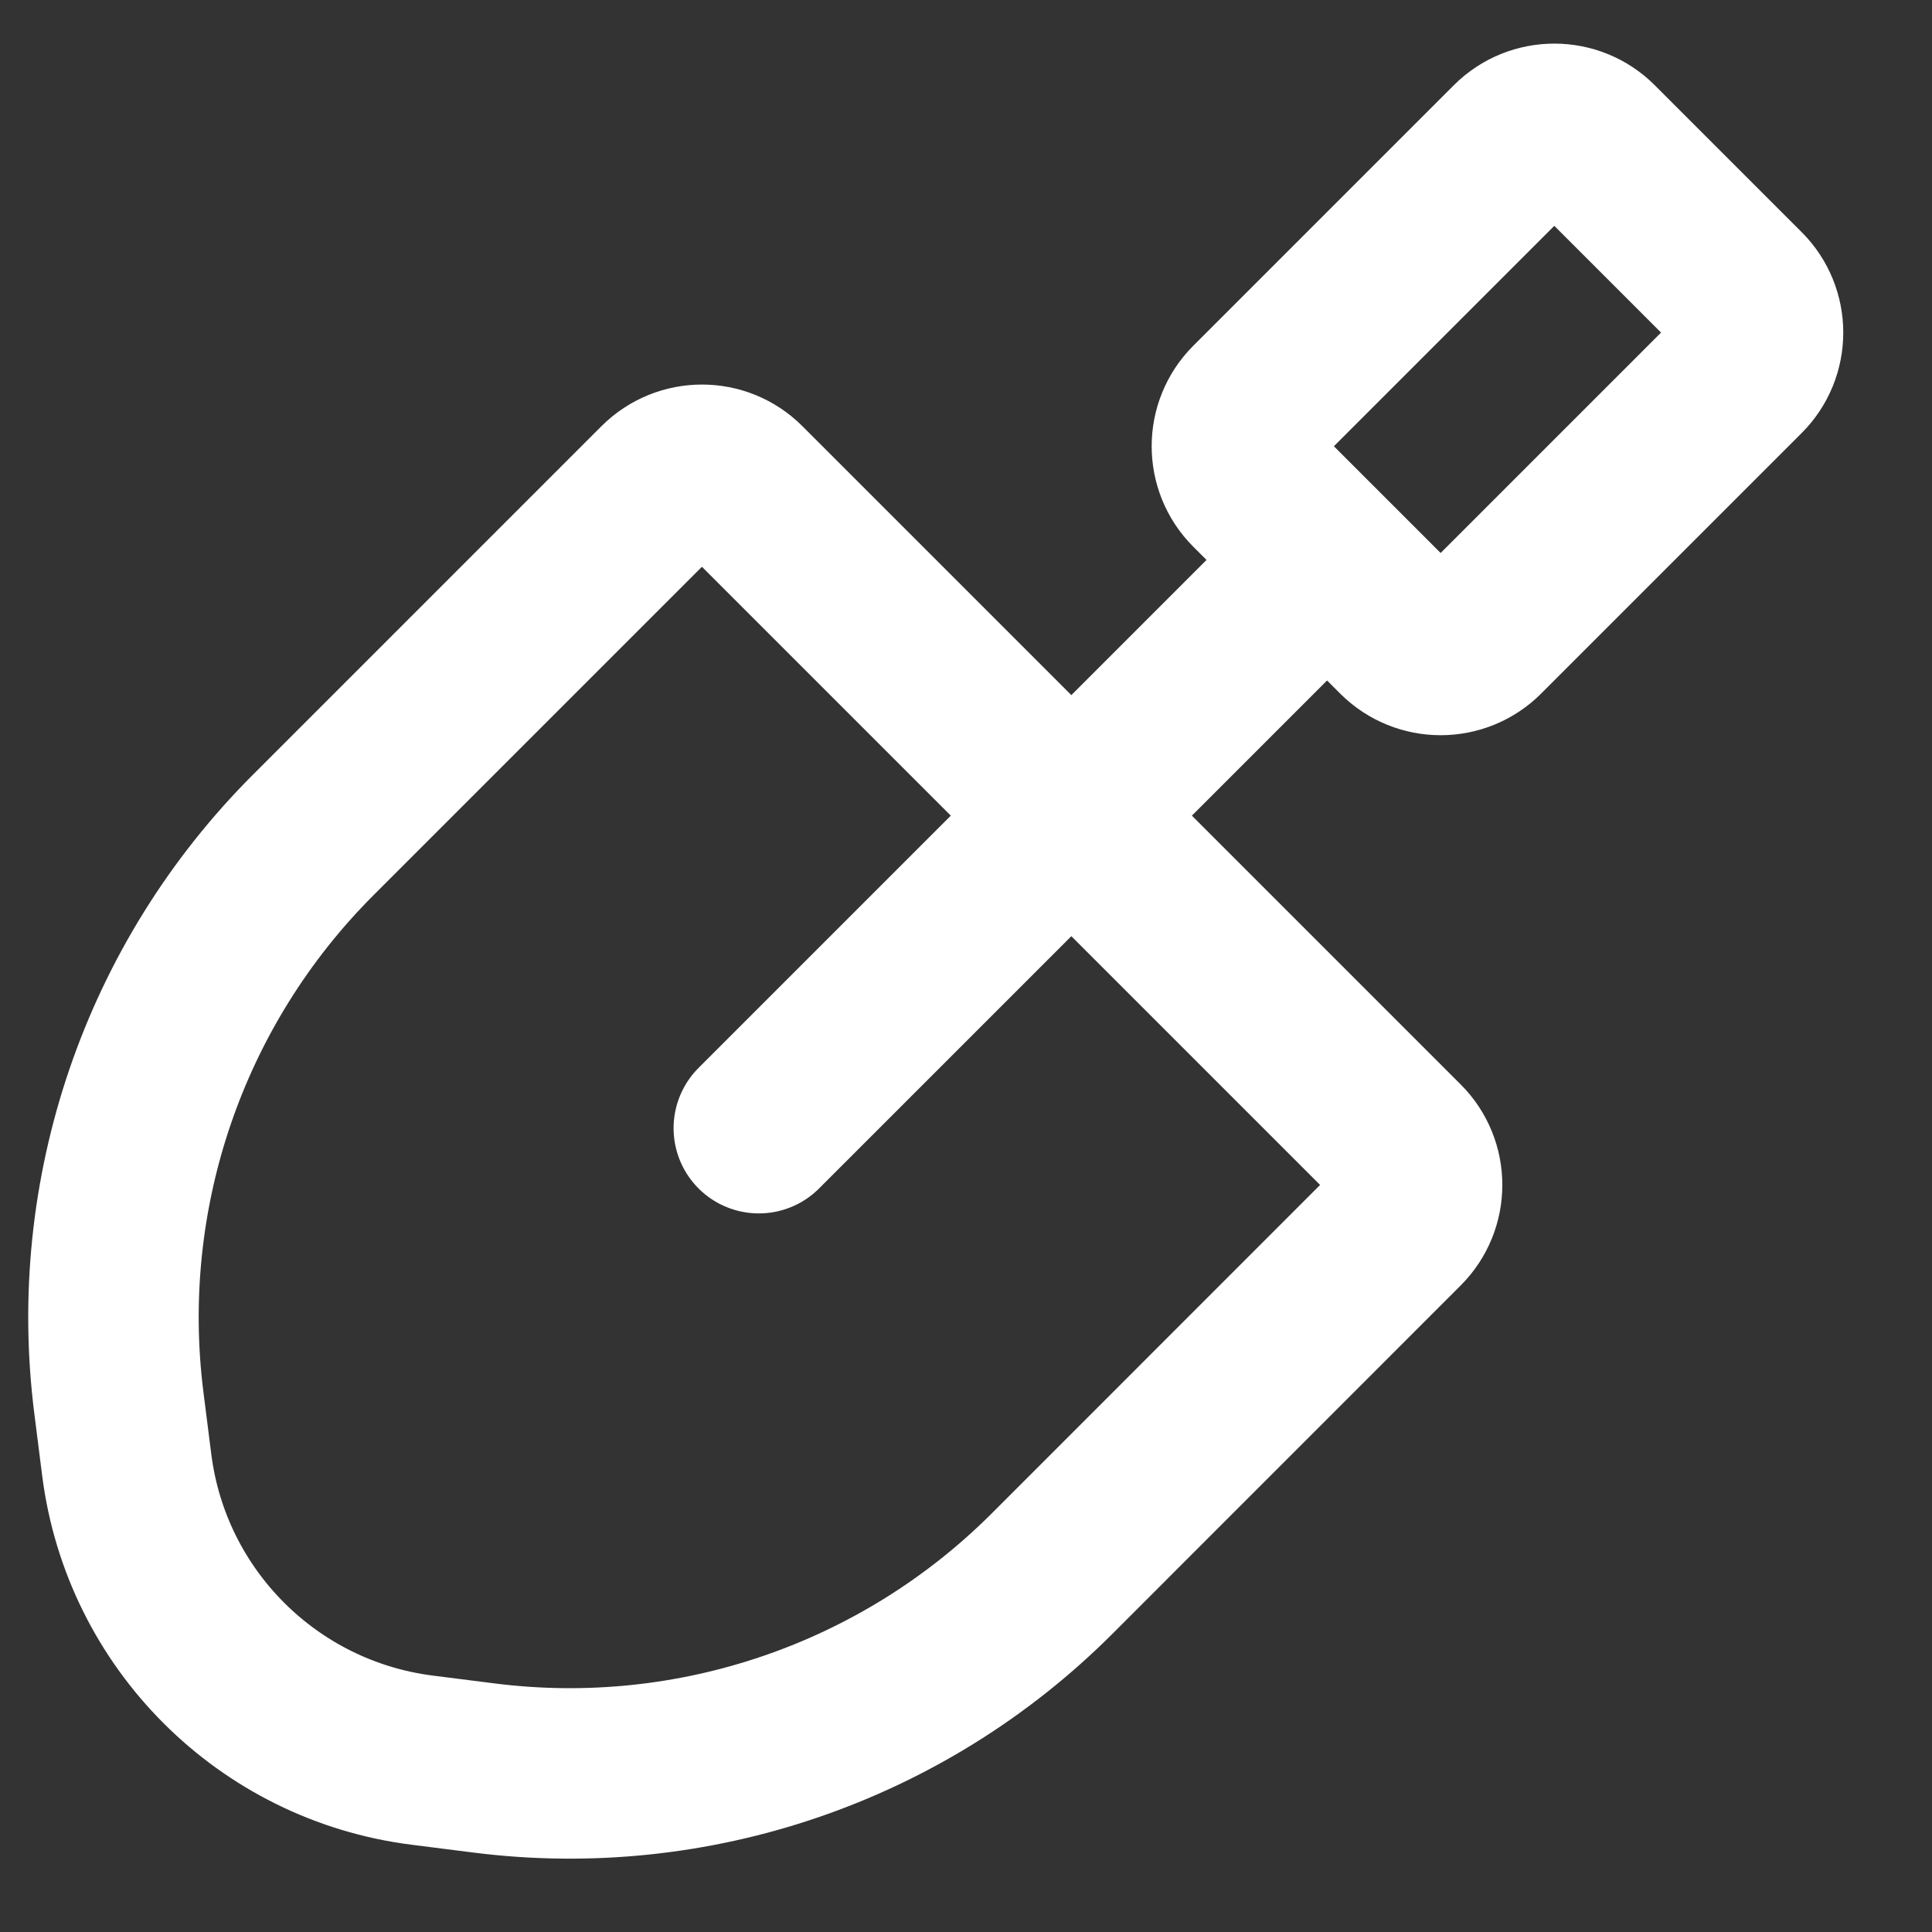 <svg width="17" height="17" viewBox="0 0 17 17" fill="none" xmlns="http://www.w3.org/2000/svg">
<rect x="0" y="0" width="17" height="17" fill="#333333" stroke="none"/>
<path d="M6.677 9.927L11.677 4.927M11.677 4.927L12.323 5.573C12.518 5.768 12.835 5.768 13.03 5.573L15.323 3.28C15.518 3.085 15.518 2.768 15.323 2.573L14.03 1.28C13.835 1.085 13.518 1.085 13.323 1.28L11.03 3.573C10.835 3.768 10.835 4.085 11.03 4.28L11.677 4.927ZM9.256 13.848L12.323 10.78C12.518 10.585 12.518 10.268 12.323 10.073L6.53 4.28C6.335 4.085 6.019 4.085 5.823 4.28L2.756 7.347C1.444 8.659 0.813 10.504 1.046 12.344L1.115 12.889C1.287 14.247 2.357 15.316 3.715 15.488L4.26 15.557C6.1 15.79 7.944 15.159 9.256 13.848Z" stroke="white" stroke-width="1.5" stroke-linecap="round"/>
</svg>
